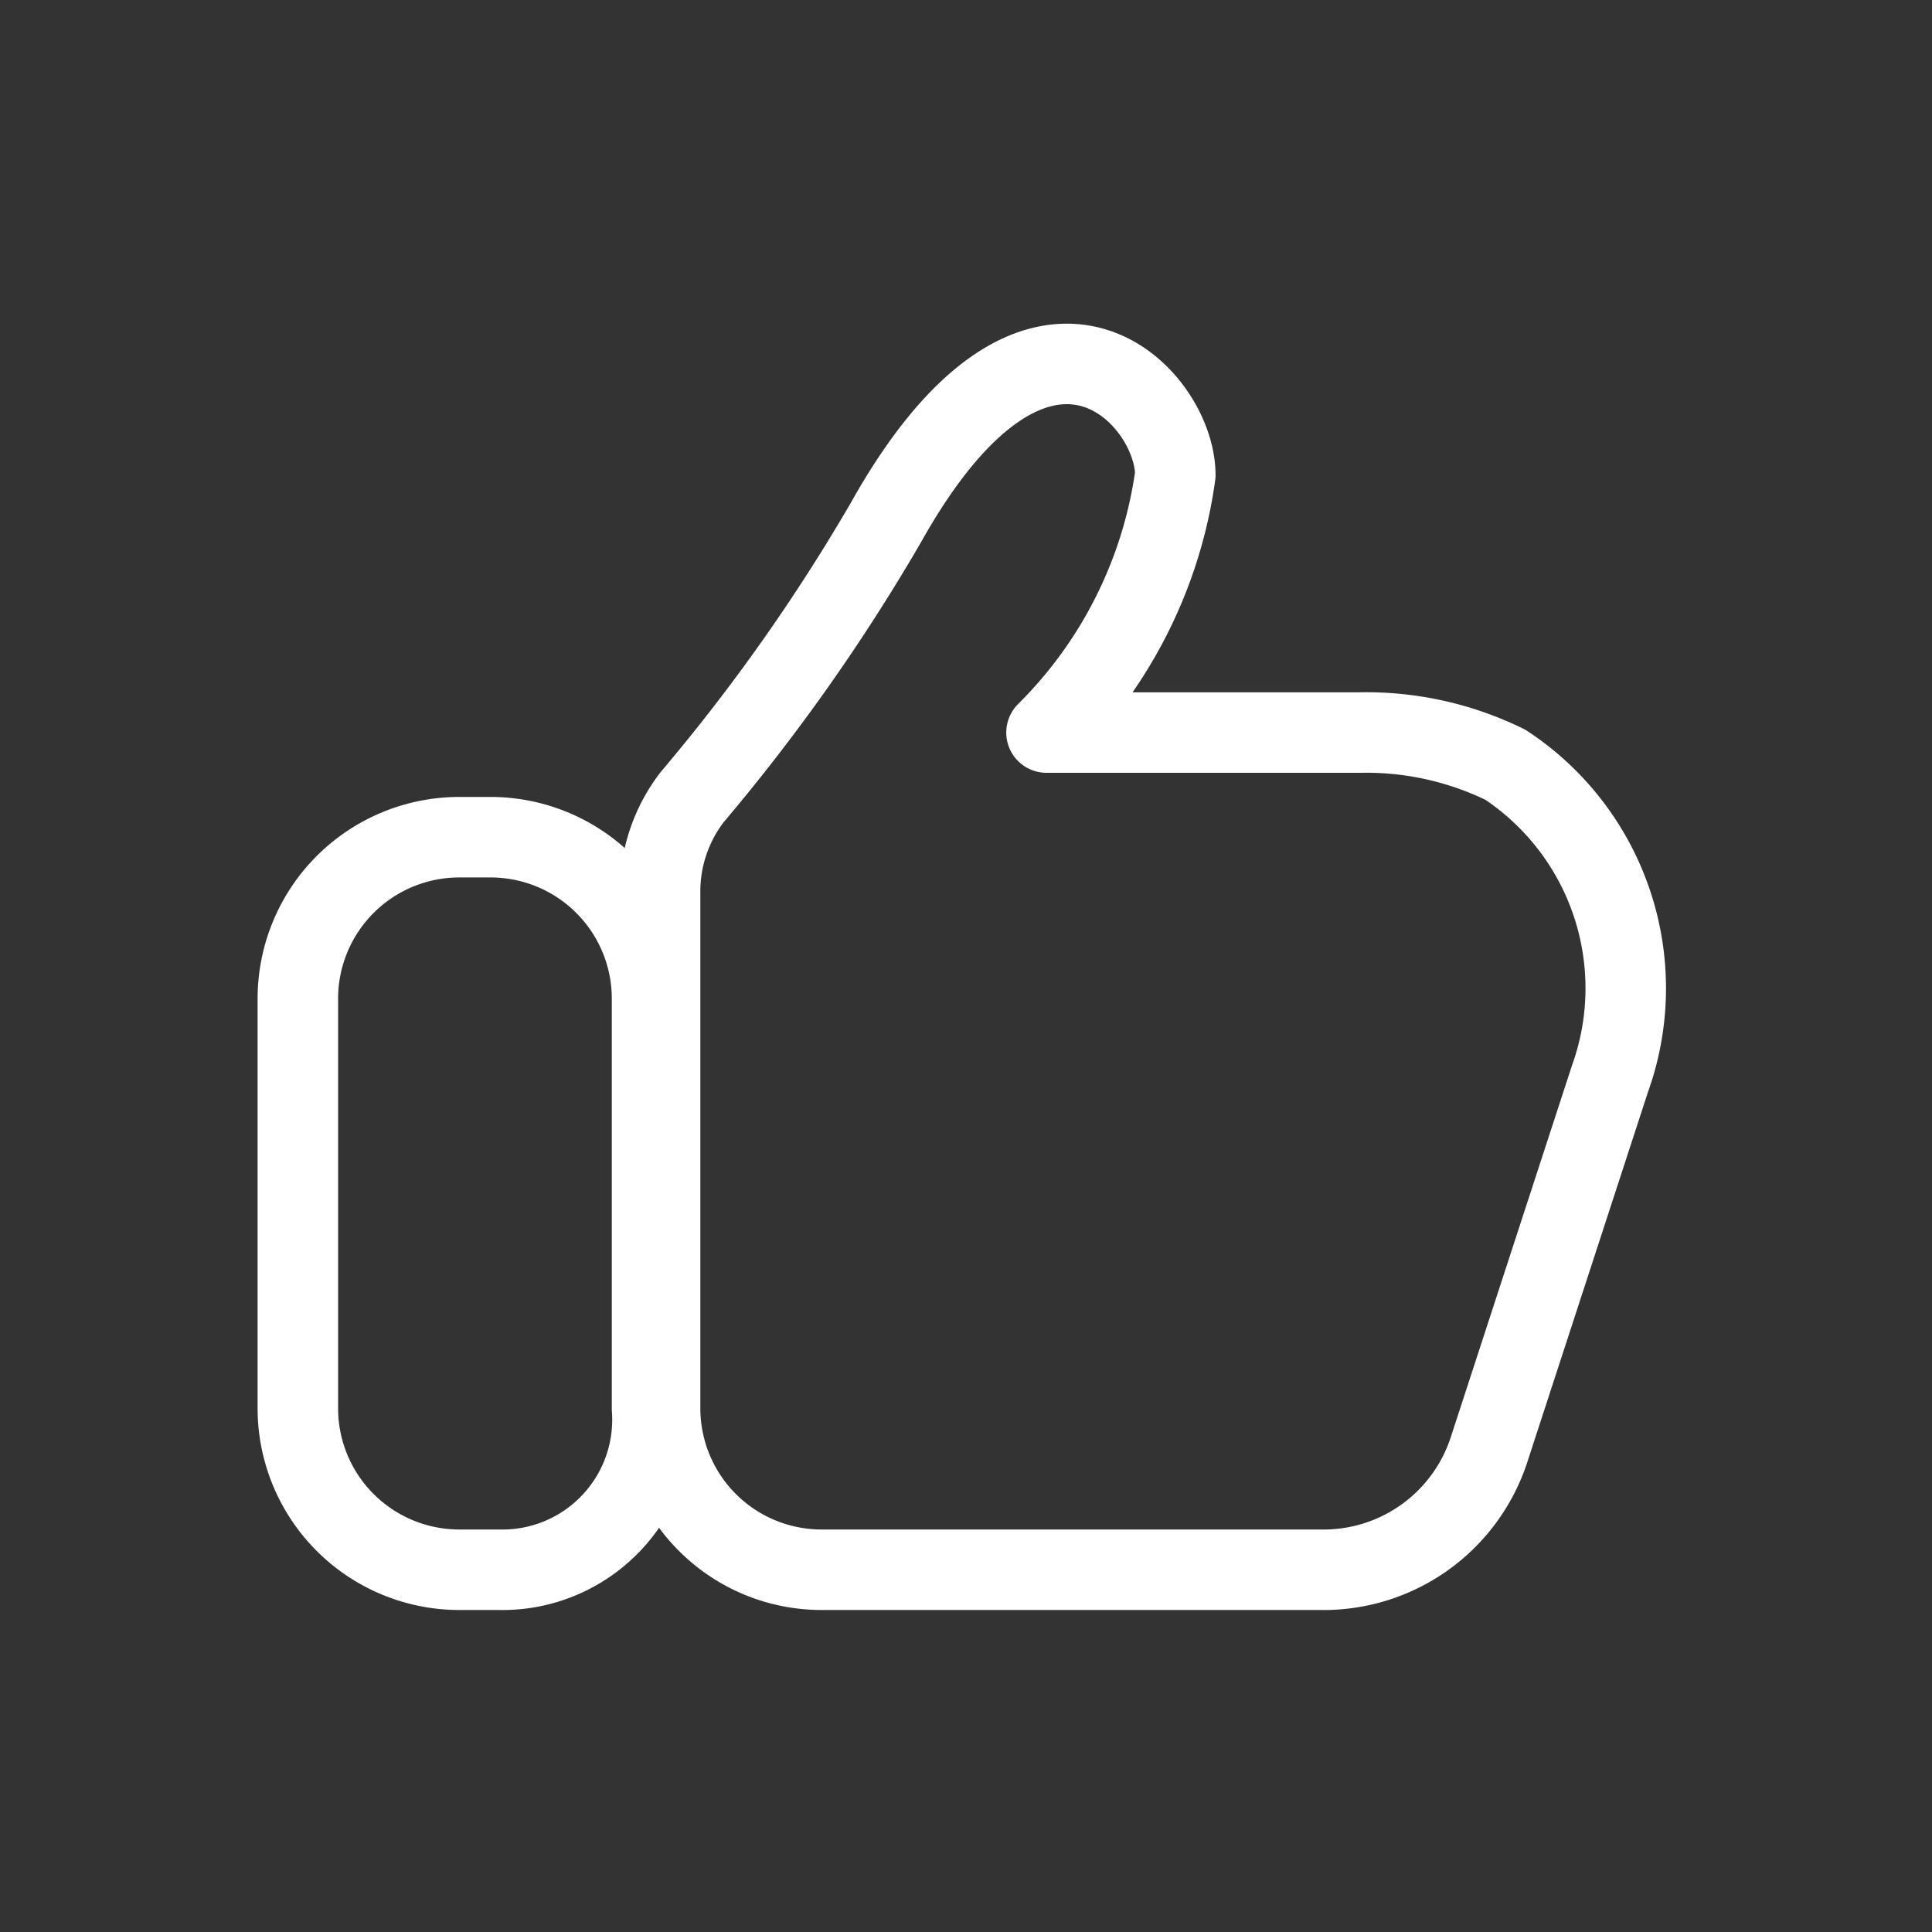 <svg xmlns="http://www.w3.org/2000/svg" xmlns:xlink="http://www.w3.org/1999/xlink" width="24" height="24" viewBox="0 0 24 24">
  <rect x="0" y="0" width="24" height="24" fill="#333333" stroke="none"/>
  <defs>
    <clipPath id="clip-path">
      <rect width="24" height="24" fill="none"/>
    </clipPath>
  </defs>
  <g id="icons_like" clip-path="url(#clip-path)">
    <rect id="사각형_1974" data-name="사각형 1974" width="24" height="24" fill="none"/>
    <g id="그룹_656" data-name="그룹 656">
      <path id="패스_2106" data-name="패스 2106" d="M6.2,19.5H5.7a2.006,2.006,0,0,1-2-2V12.4a2.006,2.006,0,0,1,2-2h.4a2.006,2.006,0,0,1,2,2v5.1A1.864,1.864,0,0,1,6.2,19.5Z" fill="none" stroke="#fff" stroke-linecap="round" stroke-linejoin="round" stroke-miterlimit="10" stroke-width="1"/>
      <path id="패스_2107" data-name="패스 2107" d="M16.9,9.1H13a5.586,5.586,0,0,0,1.6-3.2c0-1-1.7-2.8-3.6.6A23.705,23.705,0,0,1,8.6,9.9a1.922,1.922,0,0,0-.4,1.2v6.4a2.006,2.006,0,0,0,2,2h6.2A2.162,2.162,0,0,0,18.5,18L20,13.4a3.325,3.325,0,0,0-1.3-3.9A3.922,3.922,0,0,0,16.9,9.1Z" fill="none" stroke="#fff" stroke-linecap="round" stroke-linejoin="round" stroke-miterlimit="10" stroke-width="1"/>
    </g>
  </g>
</svg>
